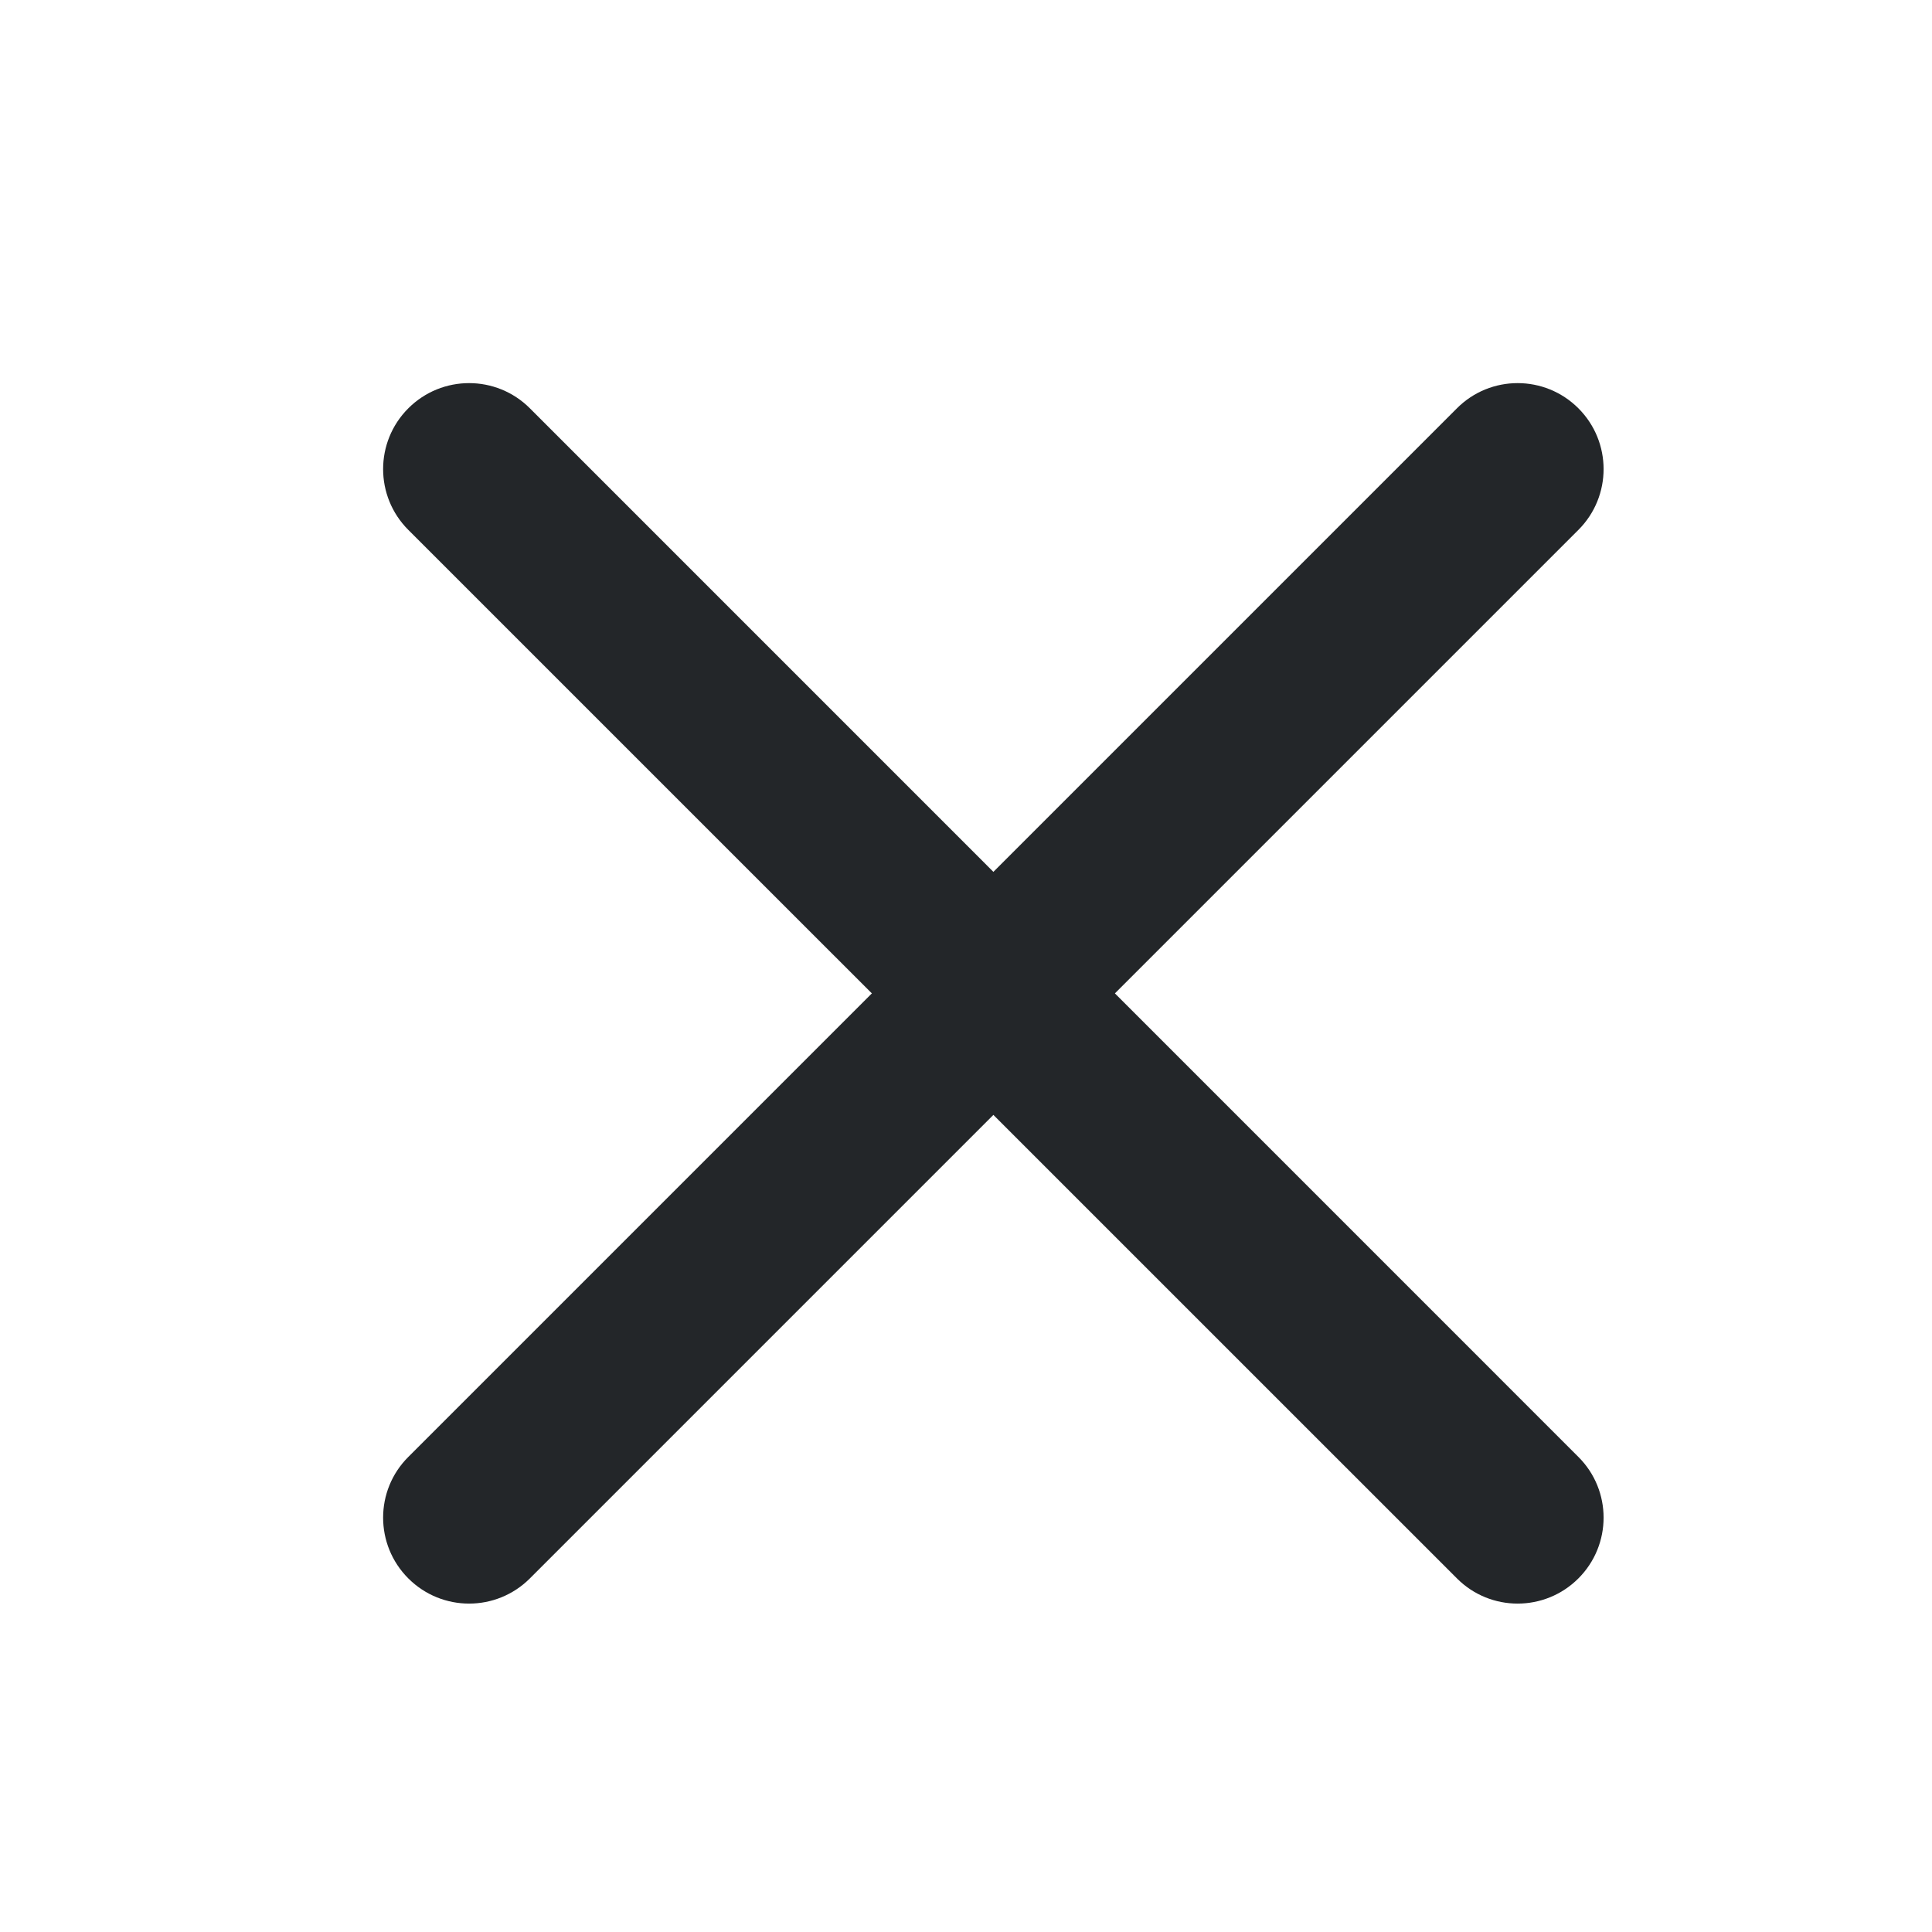 <?xml version='1.0' encoding='UTF-8' standalone='no'?>
<svg width="5.292mm" viewBox="0 0 35 35" baseProfile="tiny" xmlns="http://www.w3.org/2000/svg" xmlns:xlink="http://www.w3.org/1999/xlink" version="1.2" height="5.292mm">
    <style id="current-color-scheme" type="text/css">.ColorScheme-Text {color:#232629;}</style>
    <title>Qt SVG Document</title>
    <desc>Auto-generated by Klassy window decoration</desc>
    <defs/>
    <g stroke-linecap="square" fill-rule="evenodd" stroke-linejoin="bevel" stroke-width="1" fill="none" stroke="black">
        <g class="ColorScheme-Text" font-weight="400" font-family="Noto Sans" font-size="23.333" transform="matrix(1.944,0,0,1.944,0,0)" fill-opacity="1" fill="currentColor" font-style="normal" stroke="none">
            <path fill-rule="nonzero" vector-effect="none" d="M4.938,3.805 L14.709,13.577 C15.022,13.889 15.022,14.396 14.709,14.709 C14.396,15.022 13.889,15.022 13.577,14.709 L3.805,4.938 C3.492,4.625 3.492,4.118 3.805,3.805 C4.118,3.492 4.625,3.492 4.938,3.805 "/>
            <path fill-rule="nonzero" vector-effect="none" d="M14.709,4.938 L4.938,14.709 C4.625,15.022 4.118,15.022 3.805,14.709 C3.492,14.396 3.492,13.889 3.805,13.577 L13.577,3.805 C13.889,3.492 14.396,3.492 14.709,3.805 C15.022,4.118 15.022,4.625 14.709,4.938 "/>
        </g>
    </g>
</svg>
